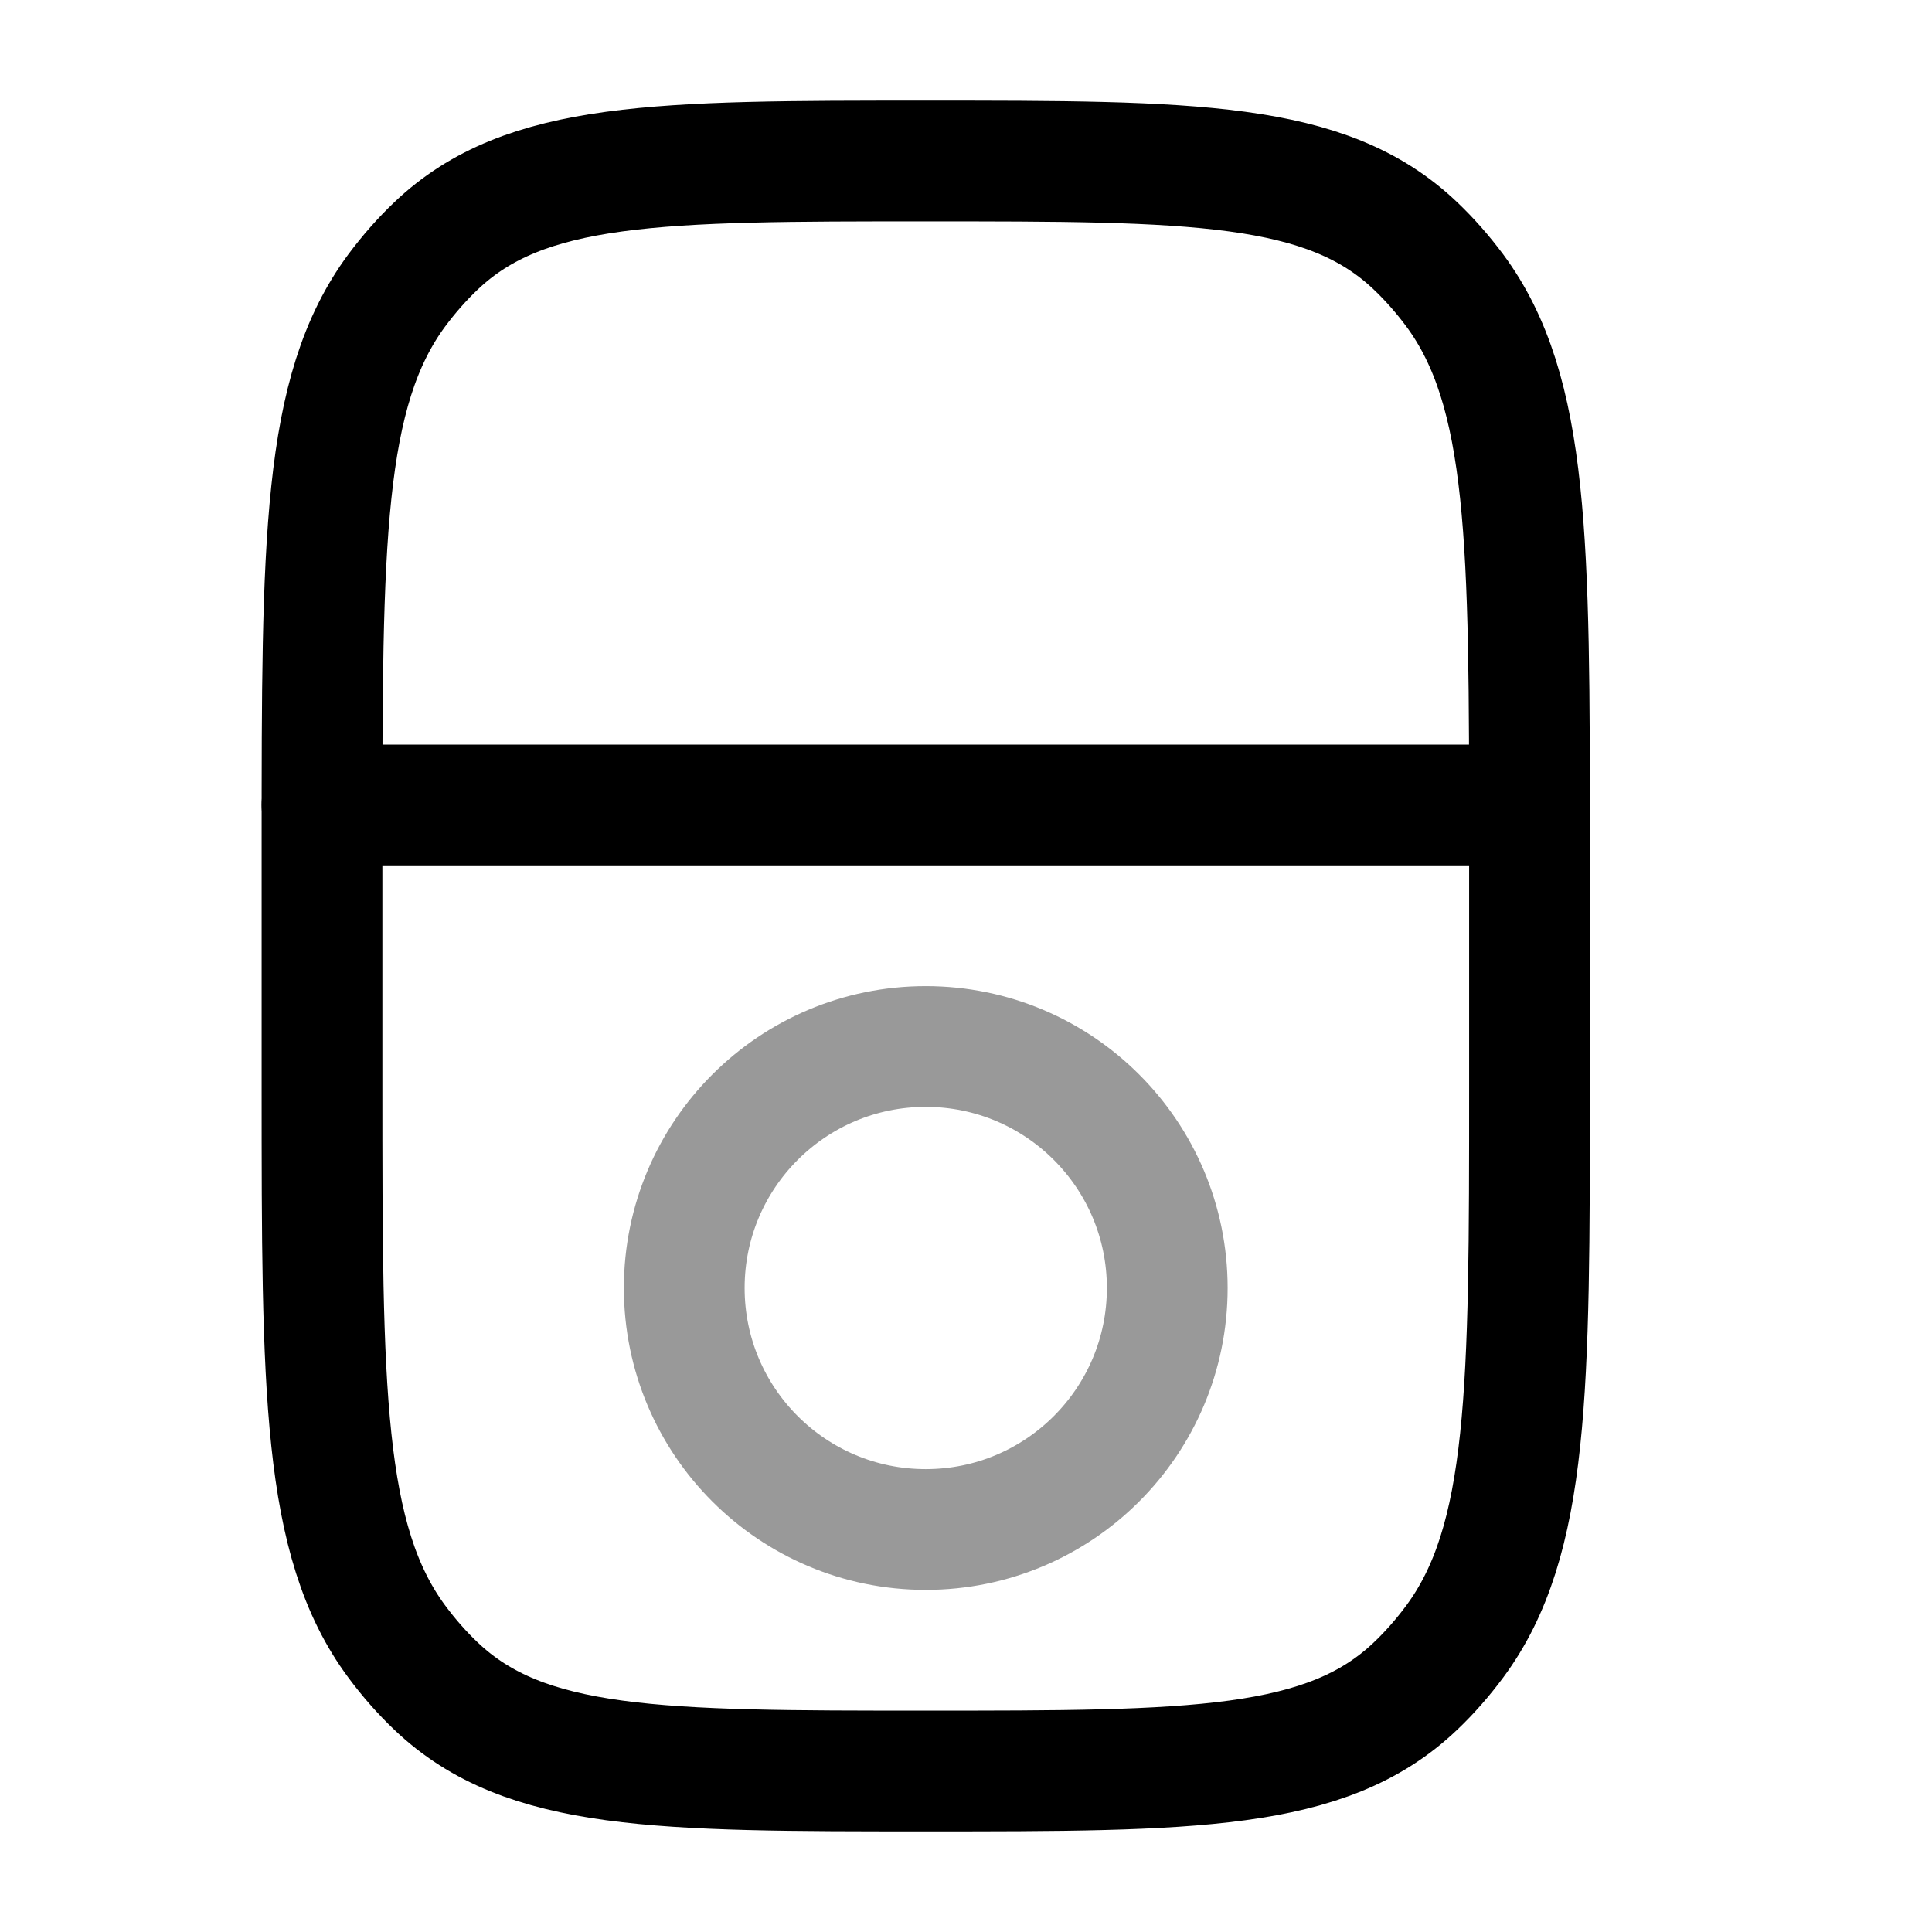 <svg width="24" height="24" viewBox="0 0 24 24" fill="none" xmlns="http://www.w3.org/2000/svg">
<path d="M19 13.5V10.5C19 6.741 19 4.862 18.071 3.607C17.922 3.407 17.759 3.221 17.582 3.053C16.475 2 14.816 2 11.5 2C8.184 2 6.525 2 5.418 3.053C5.241 3.221 5.078 3.407 4.929 3.607C4 4.862 4 6.741 4 10.5V13.5C4 17.259 4 19.138 4.929 20.392C5.078 20.593 5.241 20.779 5.418 20.947C6.525 22 8.184 22 11.5 22C14.816 22 16.475 22 17.582 20.947C17.759 20.779 17.922 20.593 18.071 20.392C19 19.138 19 17.259 19 13.5Z" stroke="currentColor" stroke-width="1.5" stroke-linecap="round"/>
<path opacity="0.4" d="M14.5 16C14.5 17.657 13.157 19 11.5 19C9.843 19 8.5 17.657 8.5 16C8.5 14.343 9.843 13 11.5 13C13.157 13 14.5 14.343 14.5 16Z" stroke="currentColor" stroke-width="1.5"/>
<path d="M4 10H19" stroke="currentColor" stroke-width="1.5" stroke-linecap="round"/>
</svg>
